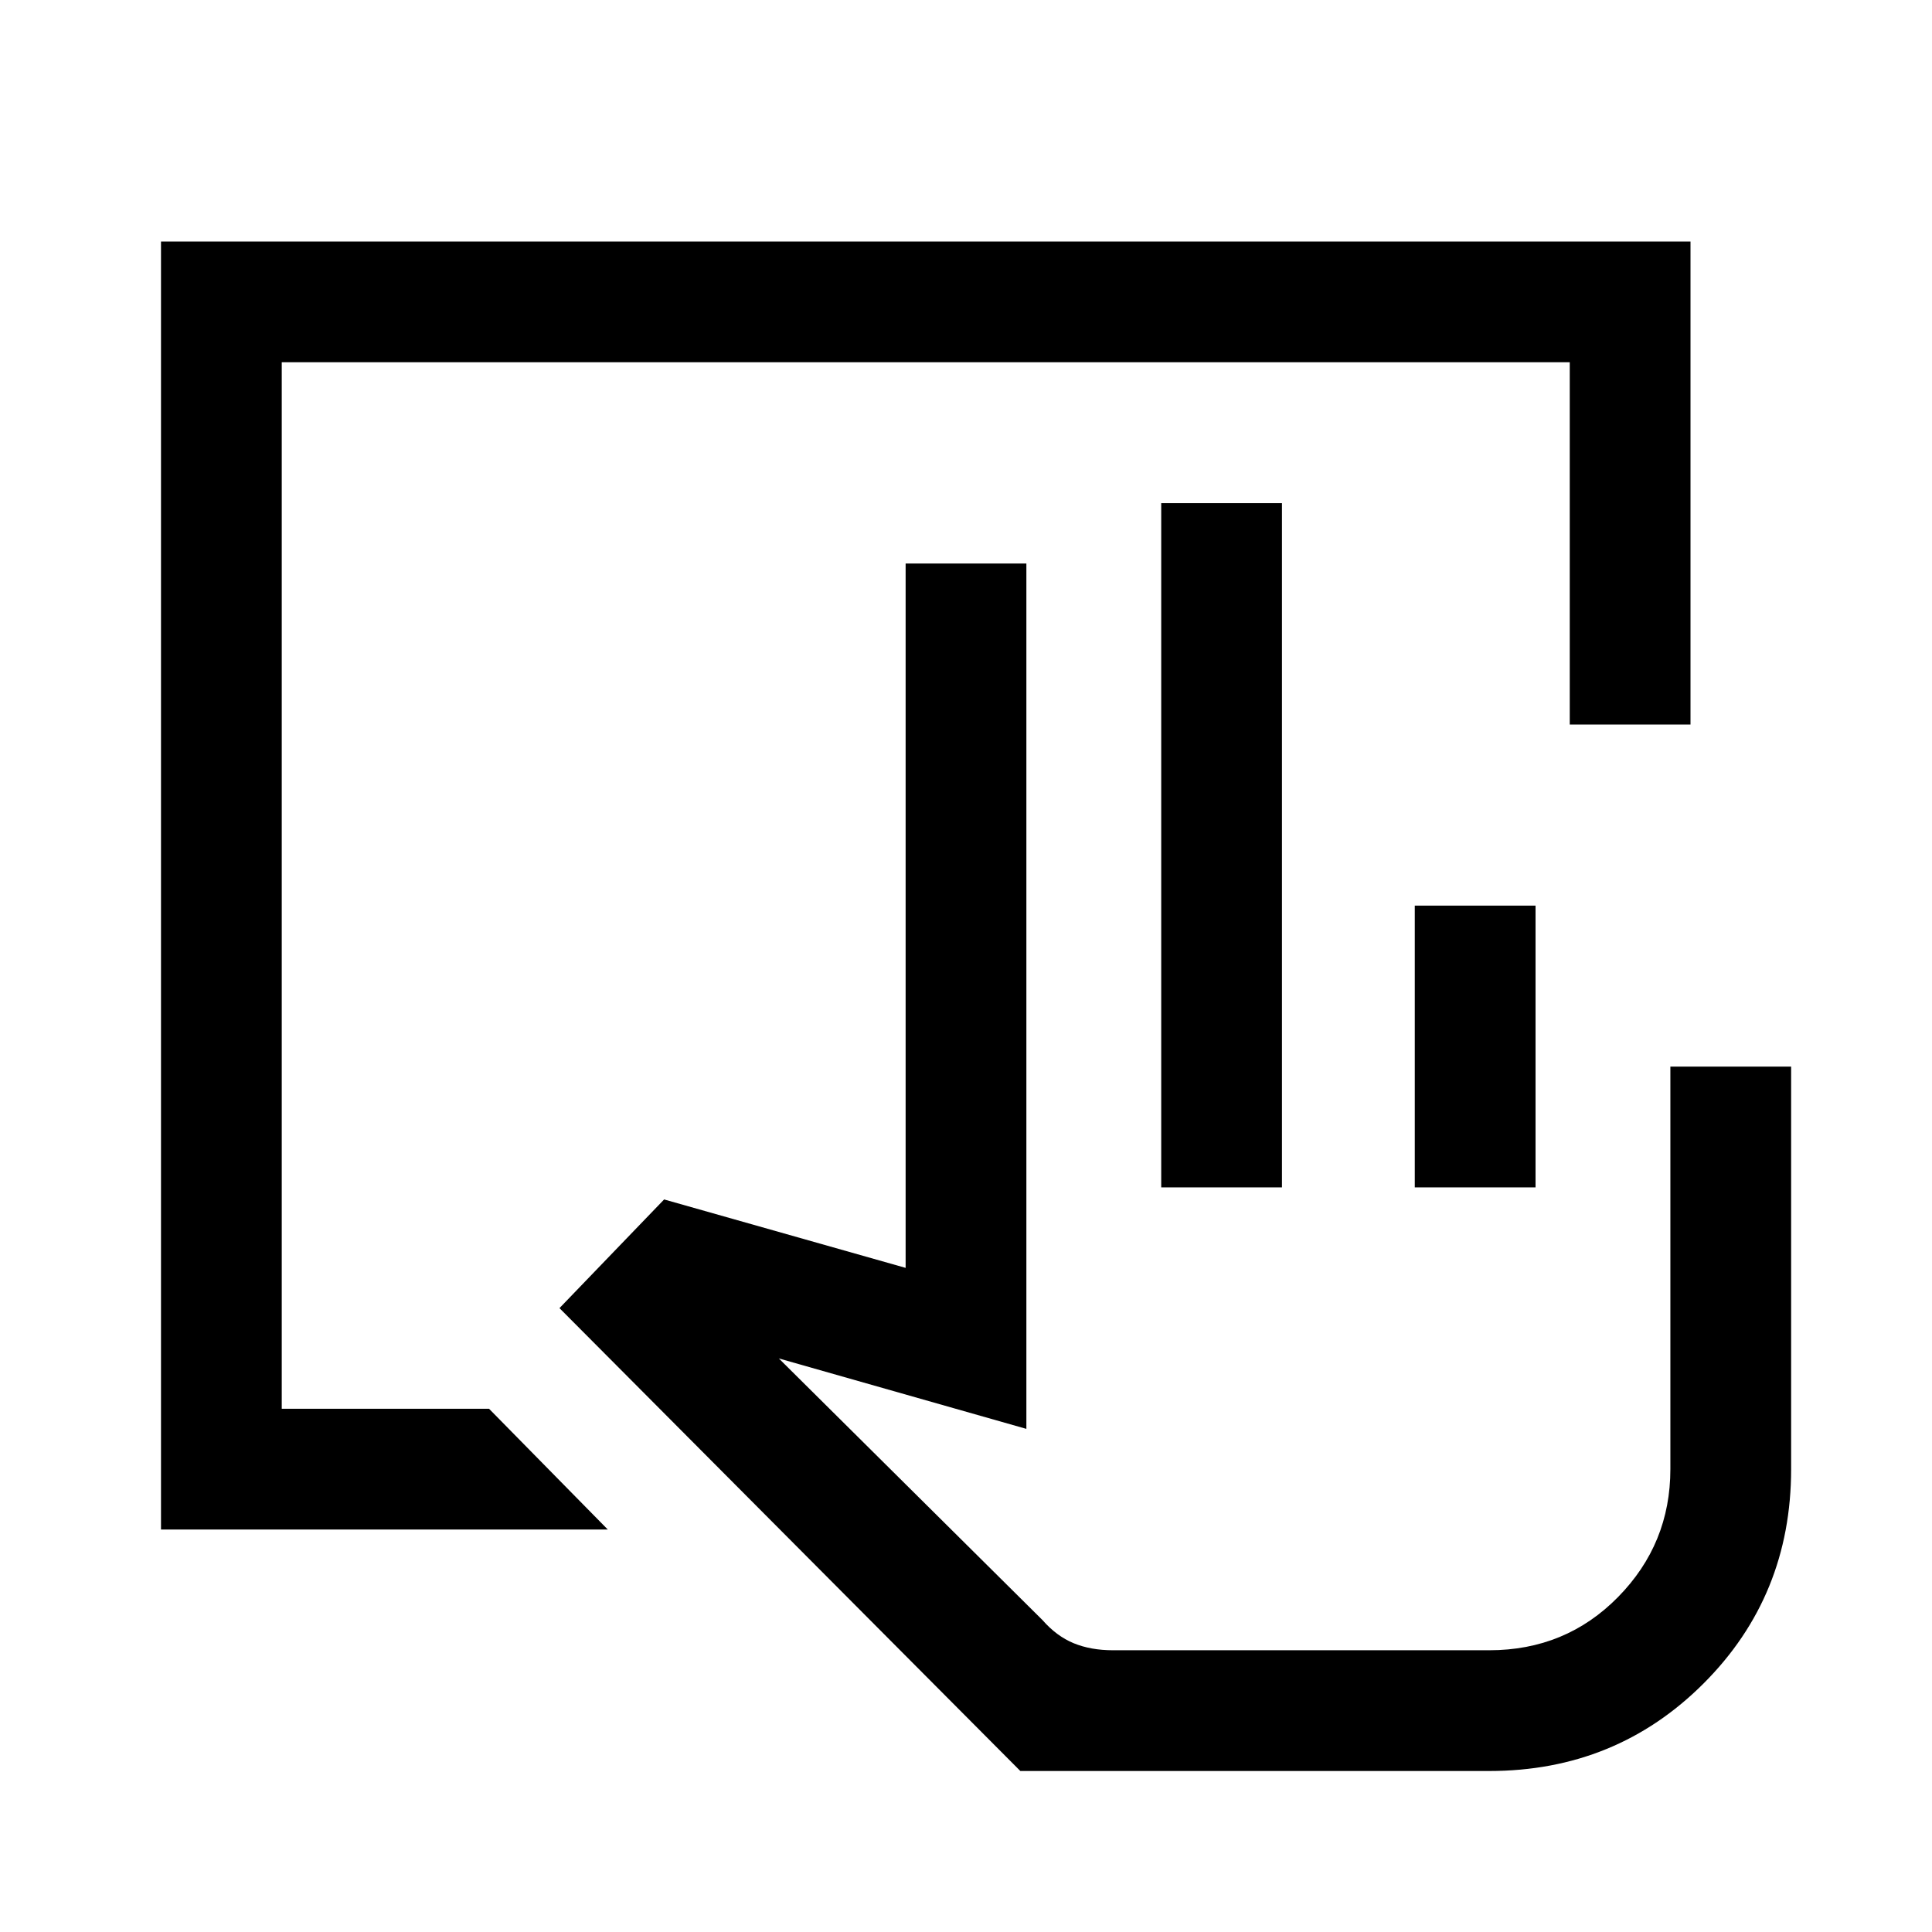 <svg xmlns="http://www.w3.org/2000/svg" width="48" height="48" viewBox="0 -960 960 960" fill="currentColor"><path d="M740-80H507L278-310l52-54 120 34v-350h60v430l-123-35 131 130q7 8 15.5 11.5T553-140h187q38 0 64-26.44T830-230v-200h60v200q0 63-43.5 106.5T740-80ZM577-370v-340h60v340h-60Zm126 0v-140h60v140h-60Zm37 230H518h222ZM80-200v-640h760v240h-60v-180H140v520h103l59 60H80Z"/></svg>